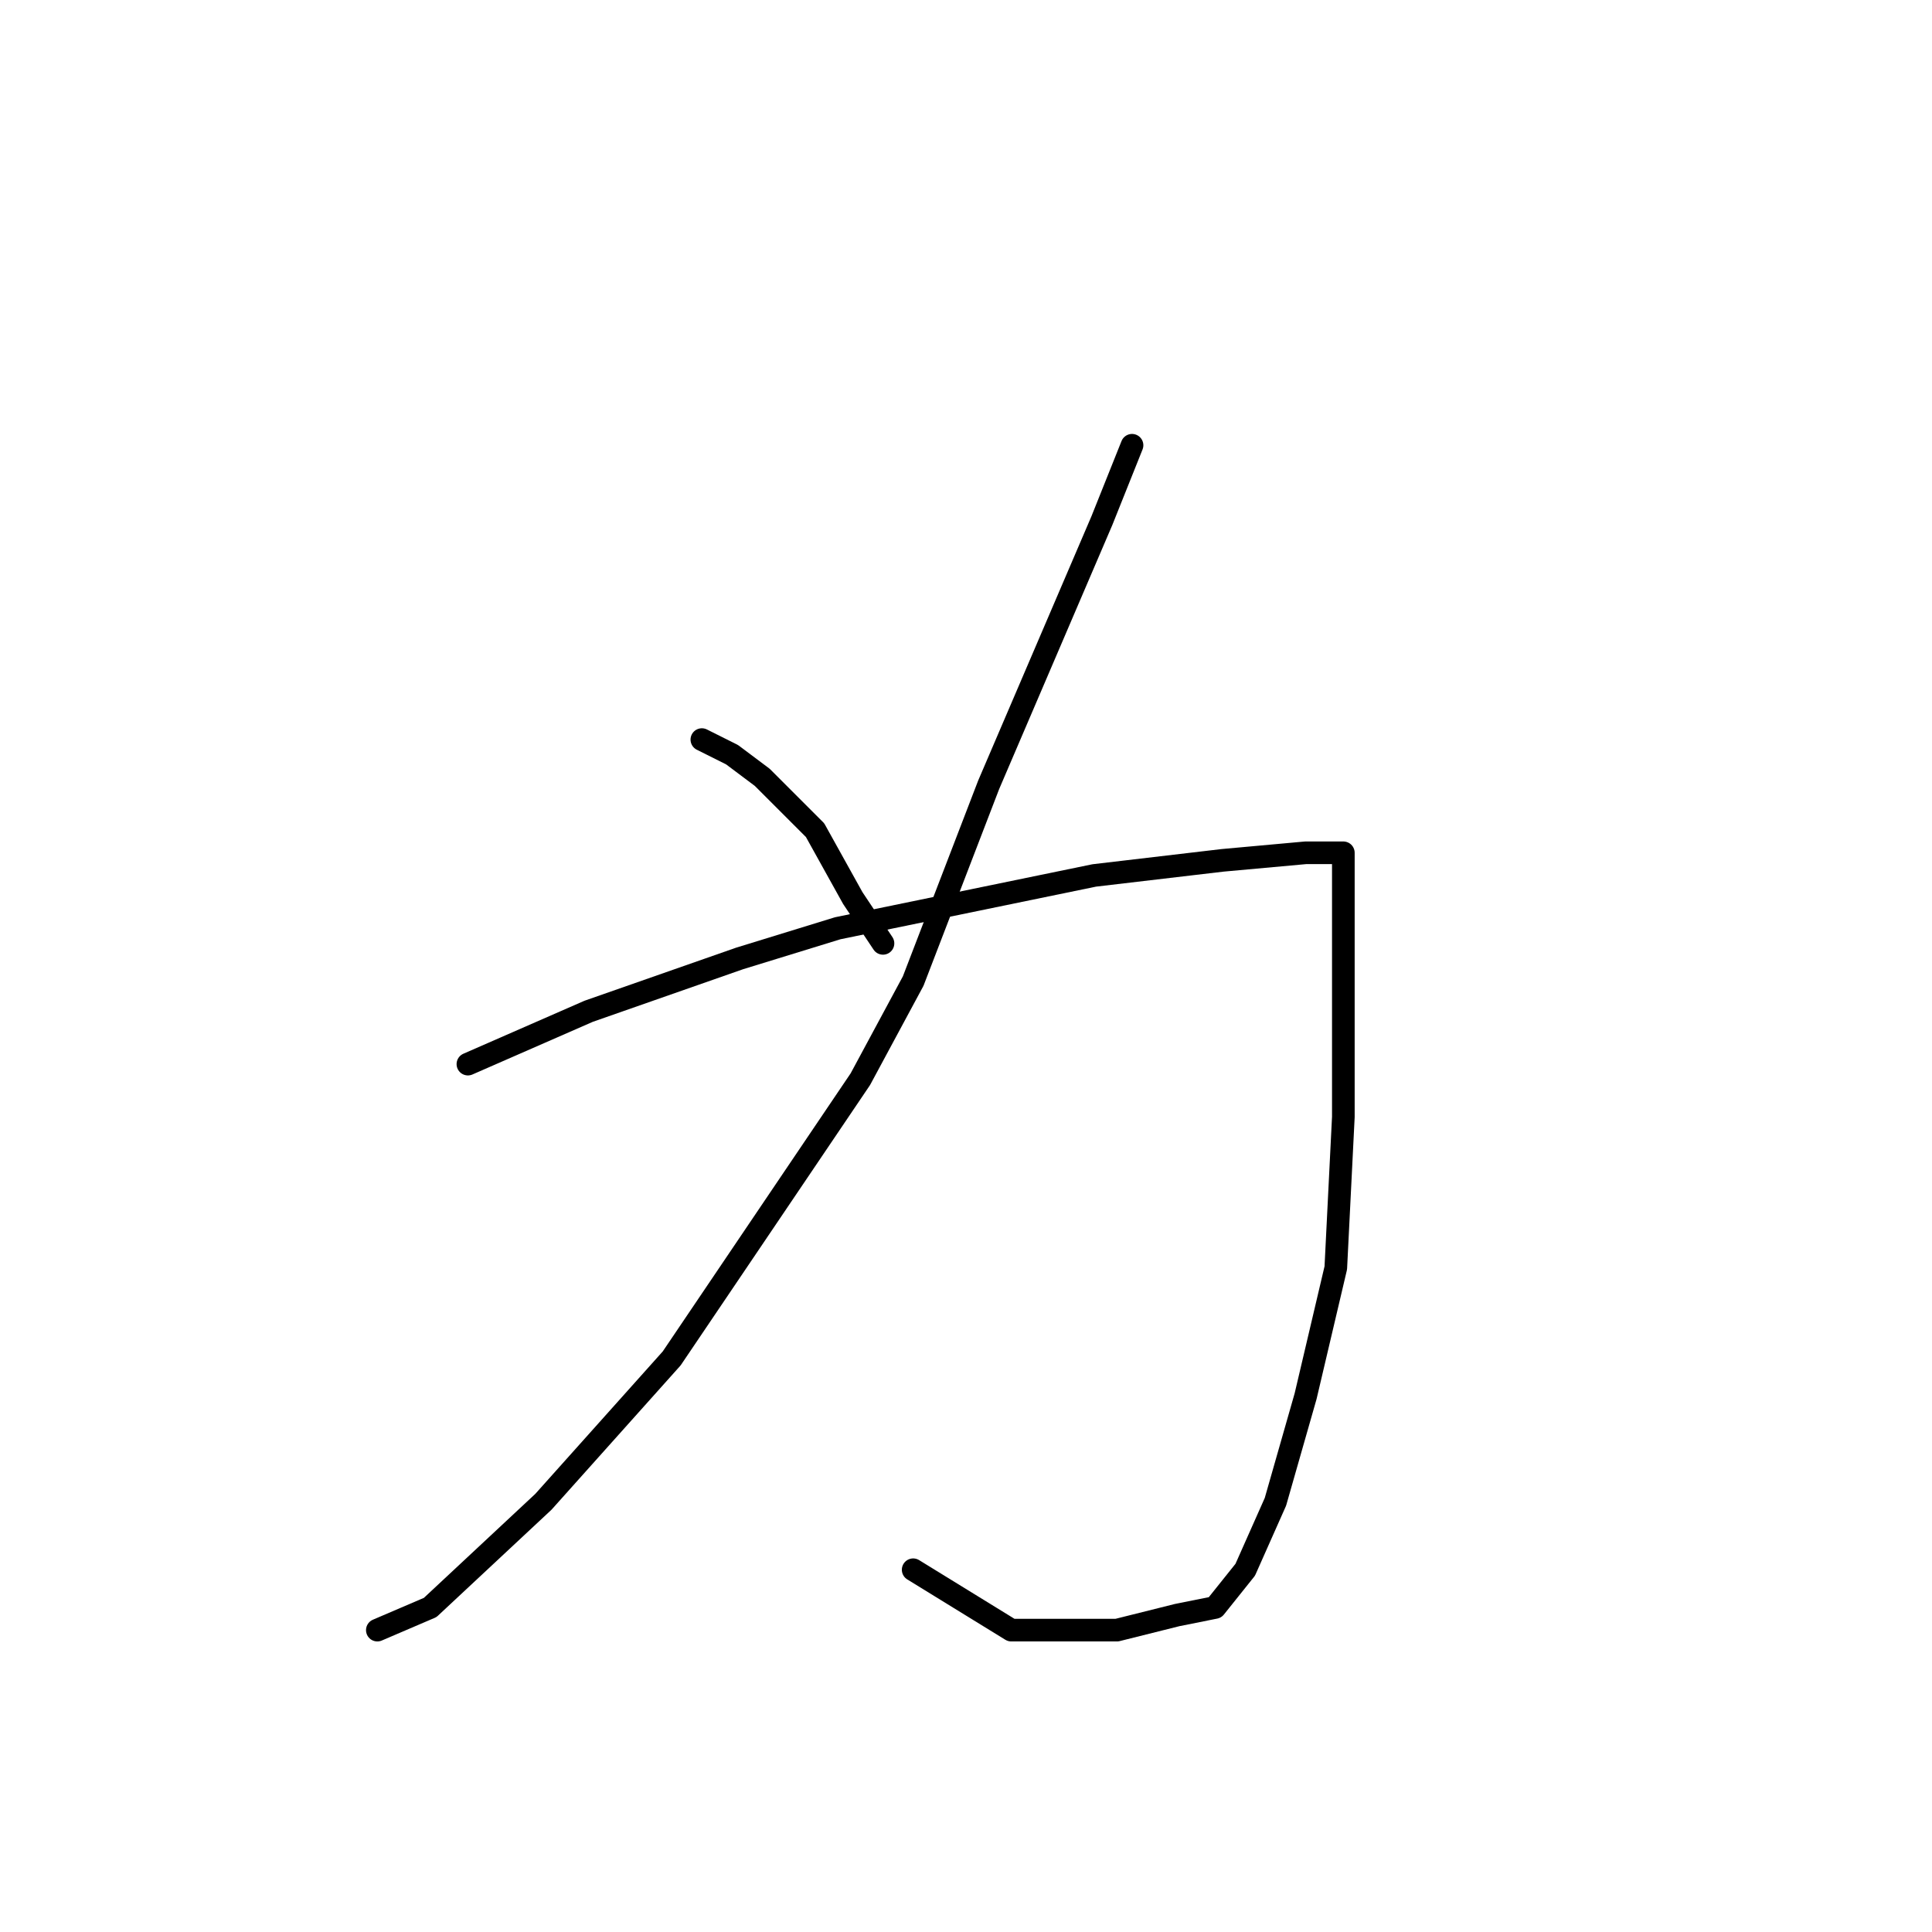 <?xml version="1.0" standalone="no"?>
    <svg width="256" height="256" xmlns="http://www.w3.org/2000/svg" version="1.1">
    <polyline stroke="black" stroke-width="3" stroke-linecap="round" fill="transparent" stroke-linejoin="round" points="93 98 97 100 101 103 108 110 113 119 117 125 117 125 " />
        <polyline stroke="black" stroke-width="3" stroke-linecap="round" fill="transparent" stroke-linejoin="round" points="150 59 146 69 131 104 121 130 114 143 89 180 72 199 57 213 50 216 50 216 " />
        <polyline stroke="black" stroke-width="3" stroke-linecap="round" fill="transparent" stroke-linejoin="round" points="62 141 78 134 98 127 111 123 145 116 162 114 173 113 177 113 178 113 178 118 178 129 178 148 177 168 173 185 169 199 165 208 161 213 156 214 148 216 134 216 121 208 121 208 " />
        </svg>